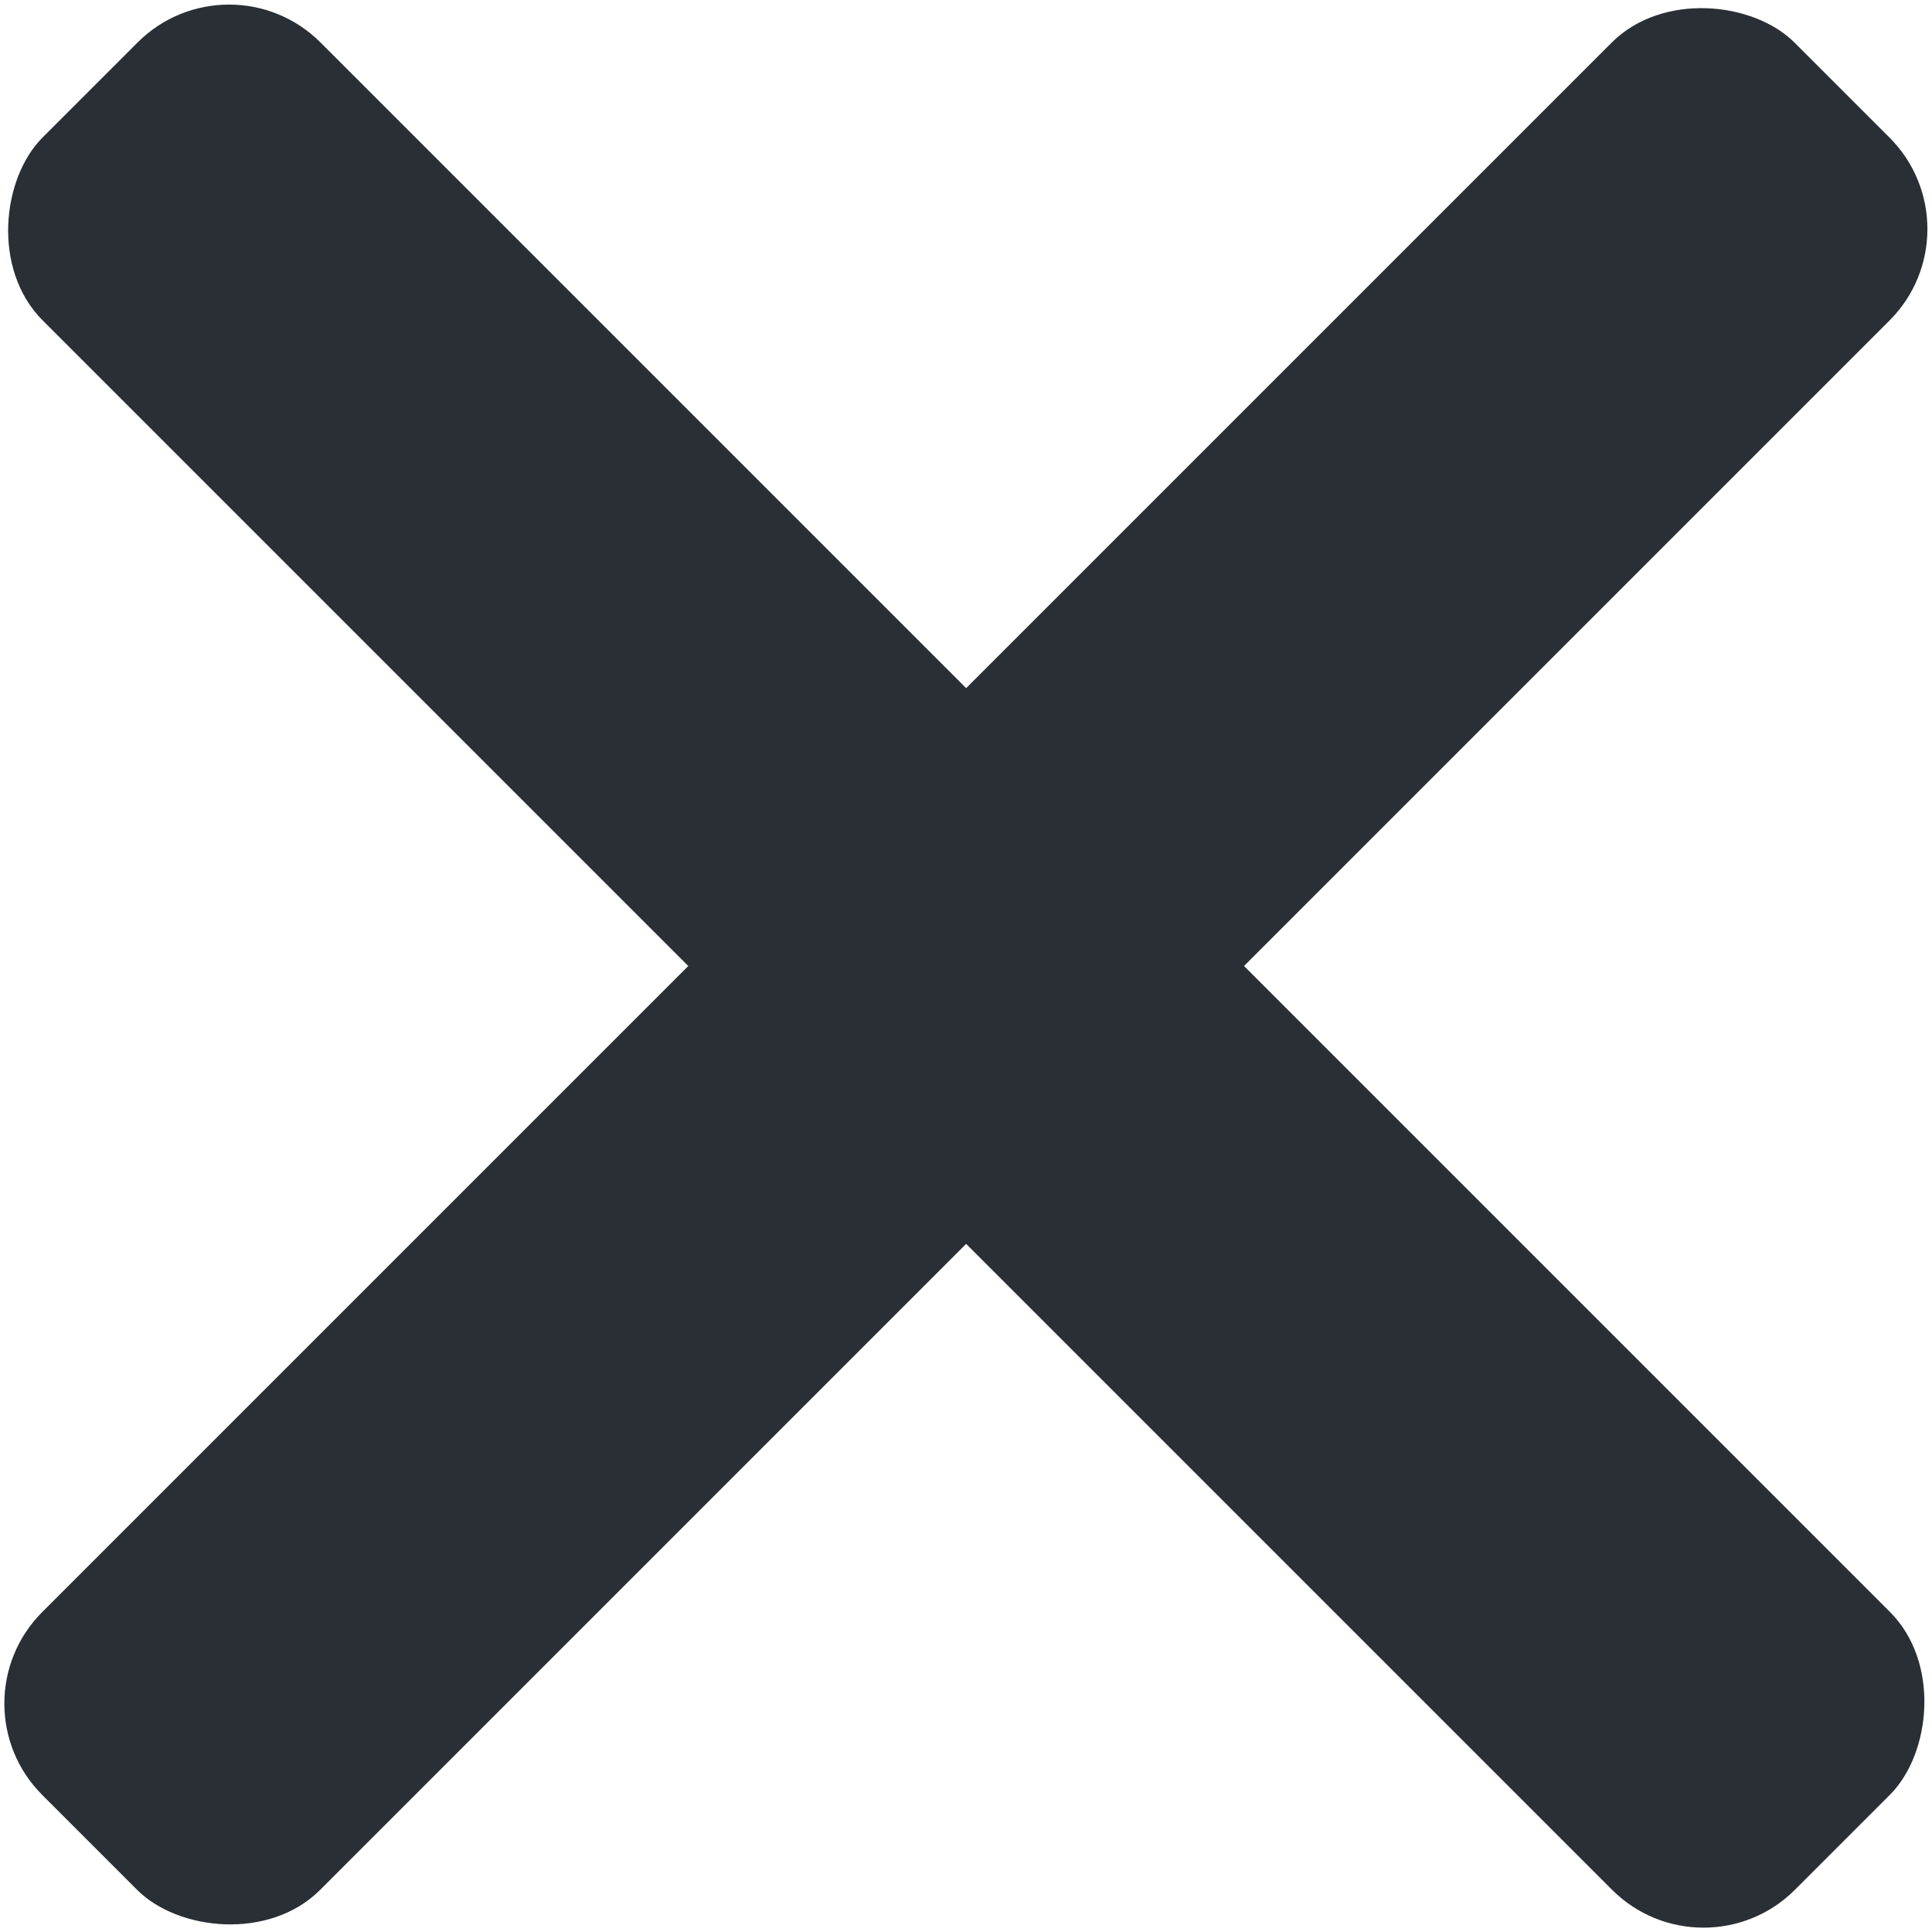 <svg xmlns="http://www.w3.org/2000/svg" width="3.6in" height="3.6in" viewBox="0 0 256 256"><rect width="327.5" height="51.2" x="-35.8" y="102.4" fill="#2a2f35" stroke="#2a2f35" stroke-miterlimit="10" stroke-width=".87" rx="16.7" transform="rotate(-45 128.01 127.977)"/><rect width="327.5" height="51.2" x="-35.8" y="102.4" fill="#2a2f35" stroke="#2a2f35" stroke-miterlimit="10" stroke-width=".87" rx="16.7" transform="rotate(-135 127.996 127.99)"/></svg>
